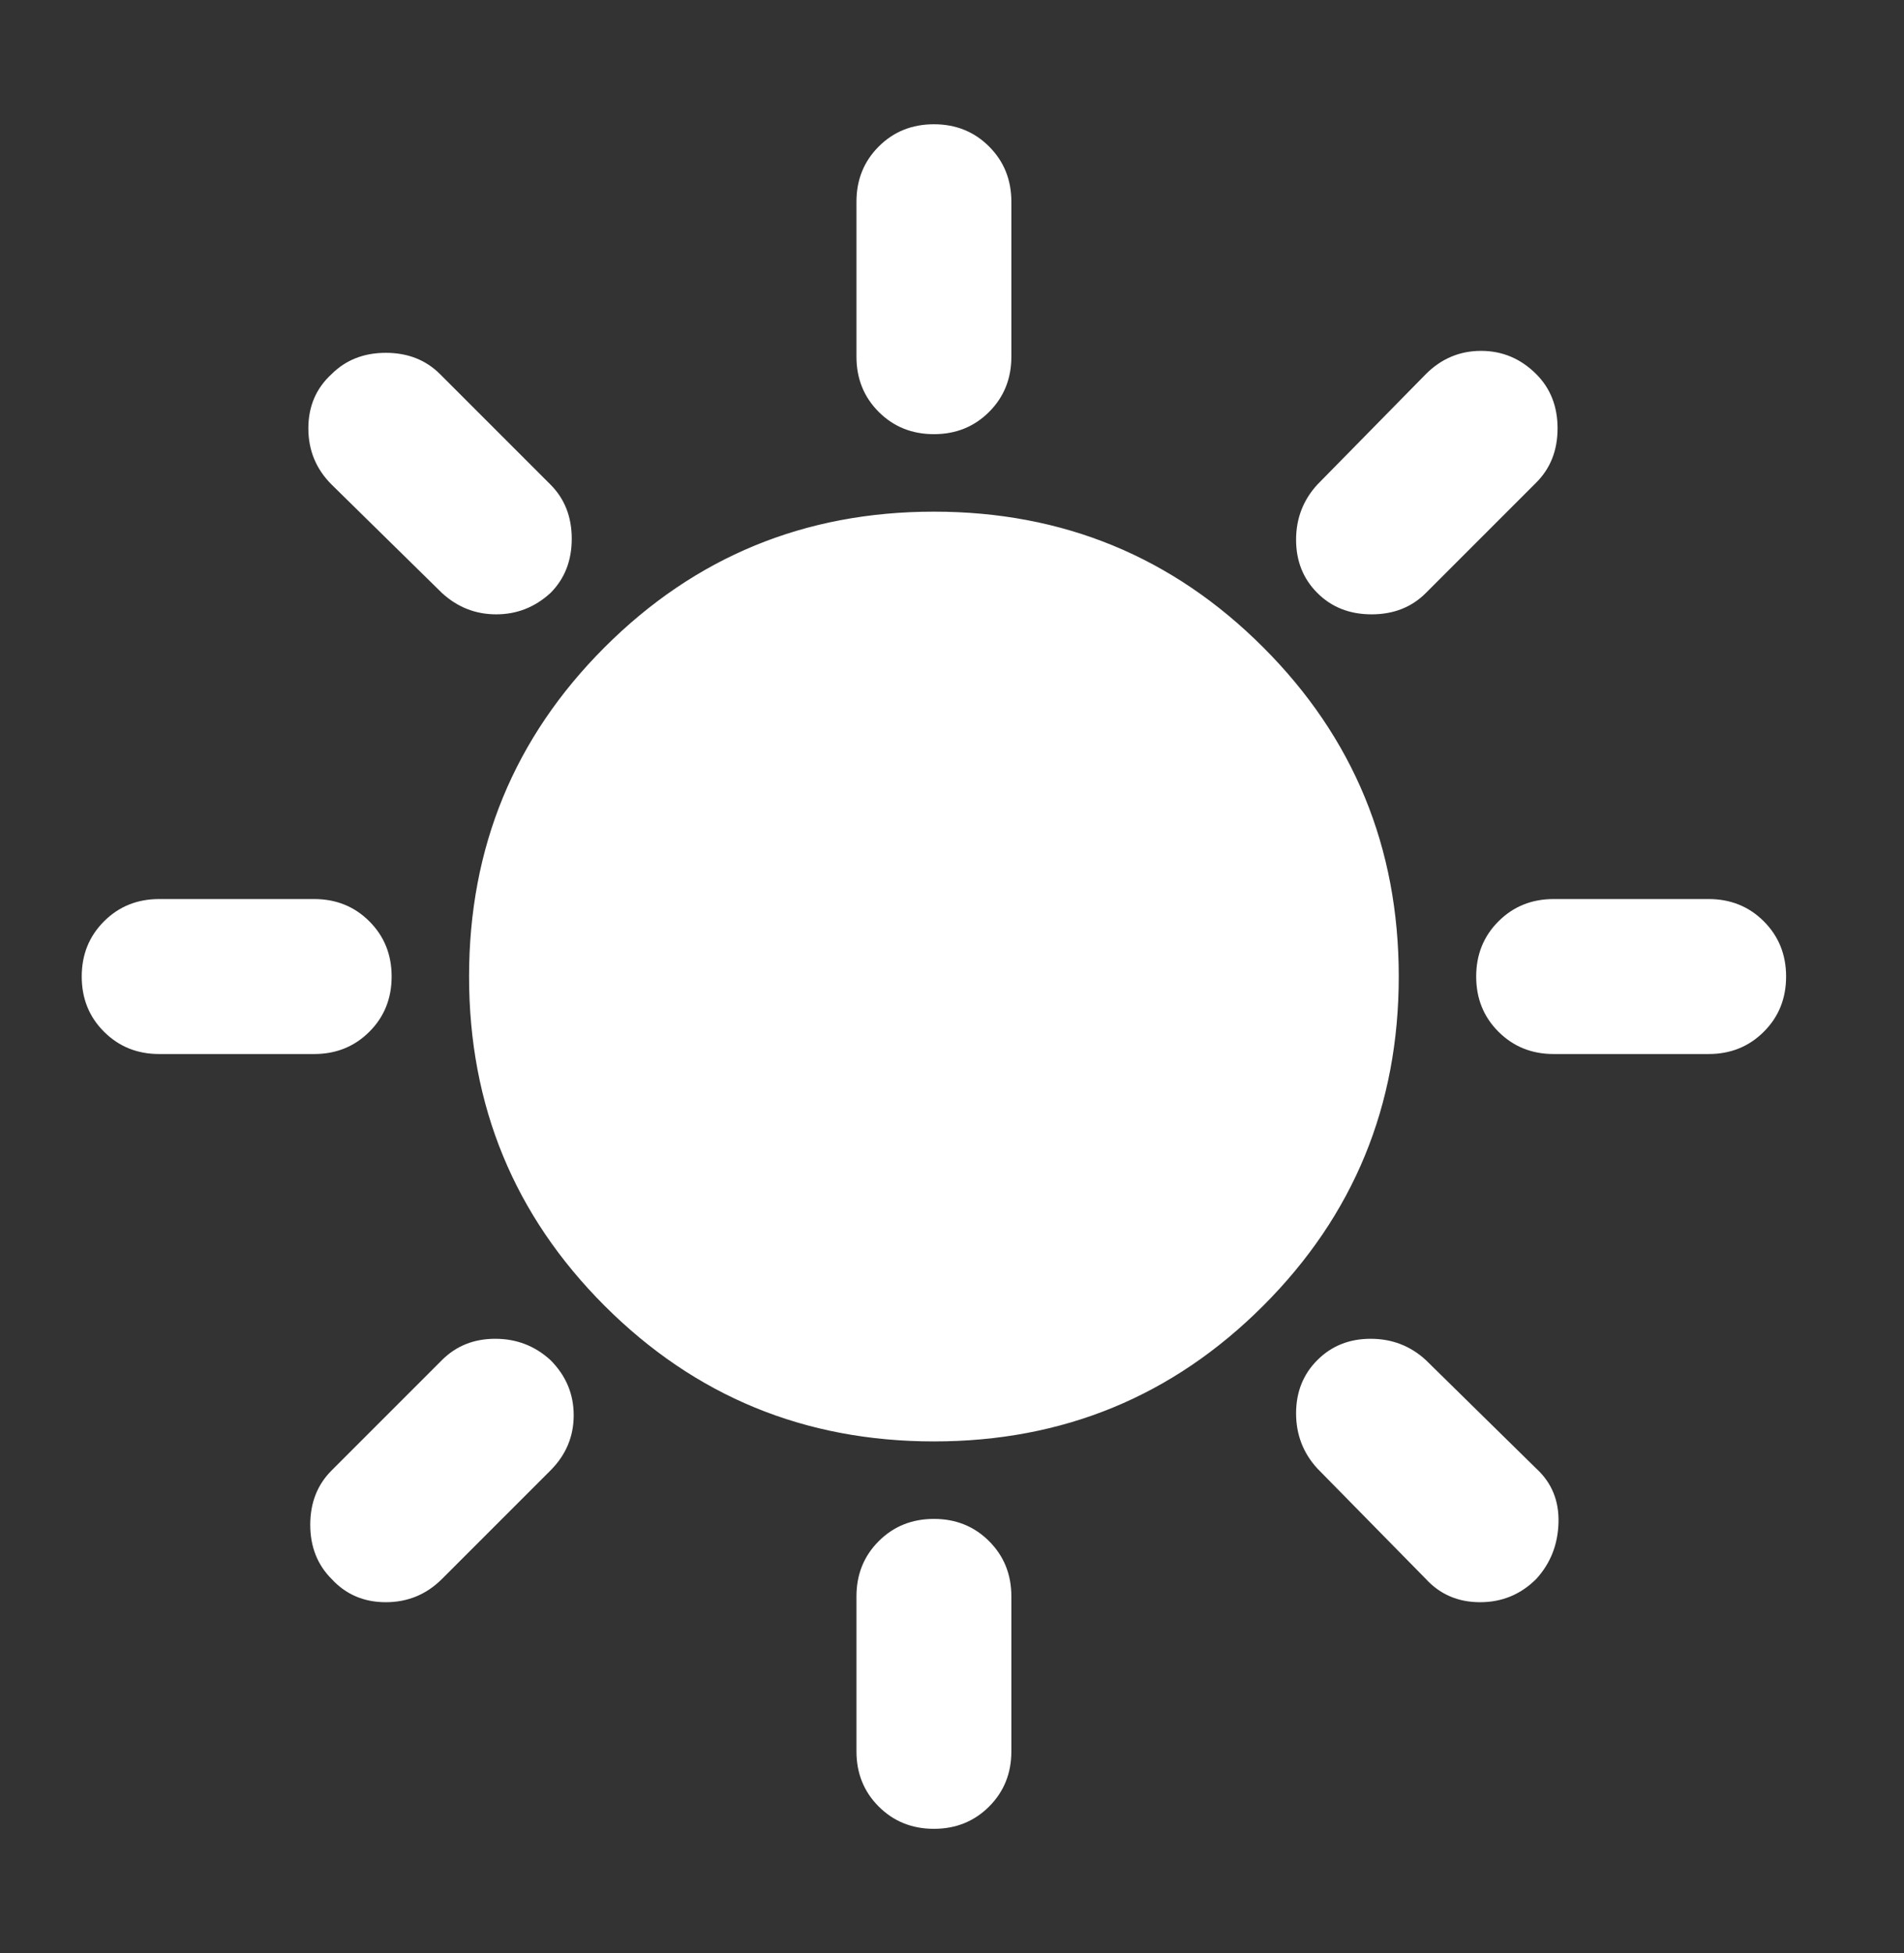 <svg width="39" height="40" viewBox="0 0 39 40" fill="none" xmlns="http://www.w3.org/2000/svg">
<rect x="0" y="0" width="39" height="40" fill="#333333" stroke="none"/>
<mask id="mask0_248_679" style="mask-type:alpha" maskUnits="userSpaceOnUse" x="0" y="0" width="39" height="40">
<rect x="0.087" y="0.958" width="38.084" height="38.084" fill="#D9D9D9"/>
</mask>
<g mask="url(#mask0_248_679)">
<path d="M19.13 8.892C18.68 8.892 18.303 8.74 17.999 8.436C17.695 8.132 17.543 7.755 17.543 7.305V4.132C17.543 3.682 17.695 3.305 17.999 3.001C18.303 2.697 18.68 2.545 19.13 2.545C19.579 2.545 19.956 2.697 20.26 3.001C20.564 3.305 20.716 3.682 20.716 4.132V7.305C20.716 7.755 20.564 8.132 20.26 8.436C19.956 8.74 19.579 8.892 19.13 8.892ZM26.984 12.145C26.693 11.854 26.548 11.491 26.548 11.054C26.548 10.618 26.693 10.241 26.984 9.924L29.206 7.662C29.523 7.345 29.9 7.186 30.337 7.186C30.773 7.186 31.15 7.345 31.467 7.662C31.758 7.953 31.904 8.324 31.904 8.773C31.904 9.223 31.758 9.593 31.467 9.884L29.206 12.145C28.915 12.436 28.545 12.582 28.095 12.582C27.645 12.582 27.275 12.436 26.984 12.145ZM31.824 21.587C31.375 21.587 30.998 21.435 30.694 21.131C30.389 20.827 30.237 20.45 30.237 20C30.237 19.55 30.389 19.174 30.694 18.869C30.998 18.565 31.375 18.413 31.824 18.413H34.998C35.447 18.413 35.824 18.565 36.128 18.869C36.433 19.174 36.585 19.55 36.585 20C36.585 20.45 36.433 20.827 36.128 21.131C35.824 21.435 35.447 21.587 34.998 21.587H31.824ZM19.13 37.455C18.68 37.455 18.303 37.303 17.999 36.999C17.695 36.695 17.543 36.318 17.543 35.868V32.695C17.543 32.245 17.695 31.868 17.999 31.564C18.303 31.26 18.68 31.108 19.13 31.108C19.579 31.108 19.956 31.26 20.26 31.564C20.564 31.868 20.716 32.245 20.716 32.695V35.868C20.716 36.318 20.564 36.695 20.26 36.999C19.956 37.303 19.579 37.455 19.13 37.455ZM9.053 12.145L6.792 9.924C6.474 9.606 6.316 9.223 6.316 8.773C6.316 8.324 6.474 7.953 6.792 7.662C7.083 7.372 7.453 7.226 7.903 7.226C8.352 7.226 8.723 7.372 9.013 7.662L11.275 9.924C11.566 10.215 11.711 10.585 11.711 11.034C11.711 11.484 11.566 11.854 11.275 12.145C10.957 12.436 10.587 12.582 10.164 12.582C9.741 12.582 9.37 12.436 9.053 12.145ZM29.206 32.338L26.984 30.076C26.693 29.759 26.548 29.382 26.548 28.946C26.548 28.509 26.693 28.146 26.984 27.855C27.275 27.564 27.639 27.419 28.075 27.419C28.512 27.419 28.889 27.564 29.206 27.855L31.467 30.076C31.785 30.367 31.936 30.738 31.923 31.187C31.91 31.637 31.758 32.02 31.467 32.338C31.15 32.655 30.766 32.814 30.317 32.814C29.867 32.814 29.497 32.655 29.206 32.338ZM3.261 21.587C2.812 21.587 2.435 21.435 2.131 21.131C1.826 20.827 1.674 20.45 1.674 20C1.674 19.55 1.826 19.174 2.131 18.869C2.435 18.565 2.812 18.413 3.261 18.413H6.435C6.884 18.413 7.261 18.565 7.565 18.869C7.87 19.174 8.022 19.55 8.022 20C8.022 20.45 7.87 20.827 7.565 21.131C7.261 21.435 6.884 21.587 6.435 21.587H3.261ZM6.792 32.338C6.501 32.047 6.355 31.677 6.355 31.227C6.355 30.777 6.501 30.407 6.792 30.116L9.053 27.855C9.344 27.564 9.708 27.419 10.144 27.419C10.58 27.419 10.957 27.564 11.275 27.855C11.592 28.172 11.751 28.549 11.751 28.985C11.751 29.422 11.592 29.799 11.275 30.116L9.053 32.338C8.736 32.655 8.352 32.814 7.903 32.814C7.453 32.814 7.083 32.655 6.792 32.338ZM19.13 29.521C16.485 29.521 14.237 28.595 12.385 26.744C10.534 24.893 9.608 22.645 9.608 20C9.608 17.355 10.534 15.107 12.385 13.256C14.237 11.405 16.485 10.479 19.13 10.479C21.774 10.479 24.022 11.405 25.873 13.256C27.725 15.107 28.651 17.355 28.651 20C28.651 22.645 27.725 24.893 25.873 26.744C24.022 28.595 21.774 29.521 19.13 29.521Z" fill="white"/>
</g>
</svg>
